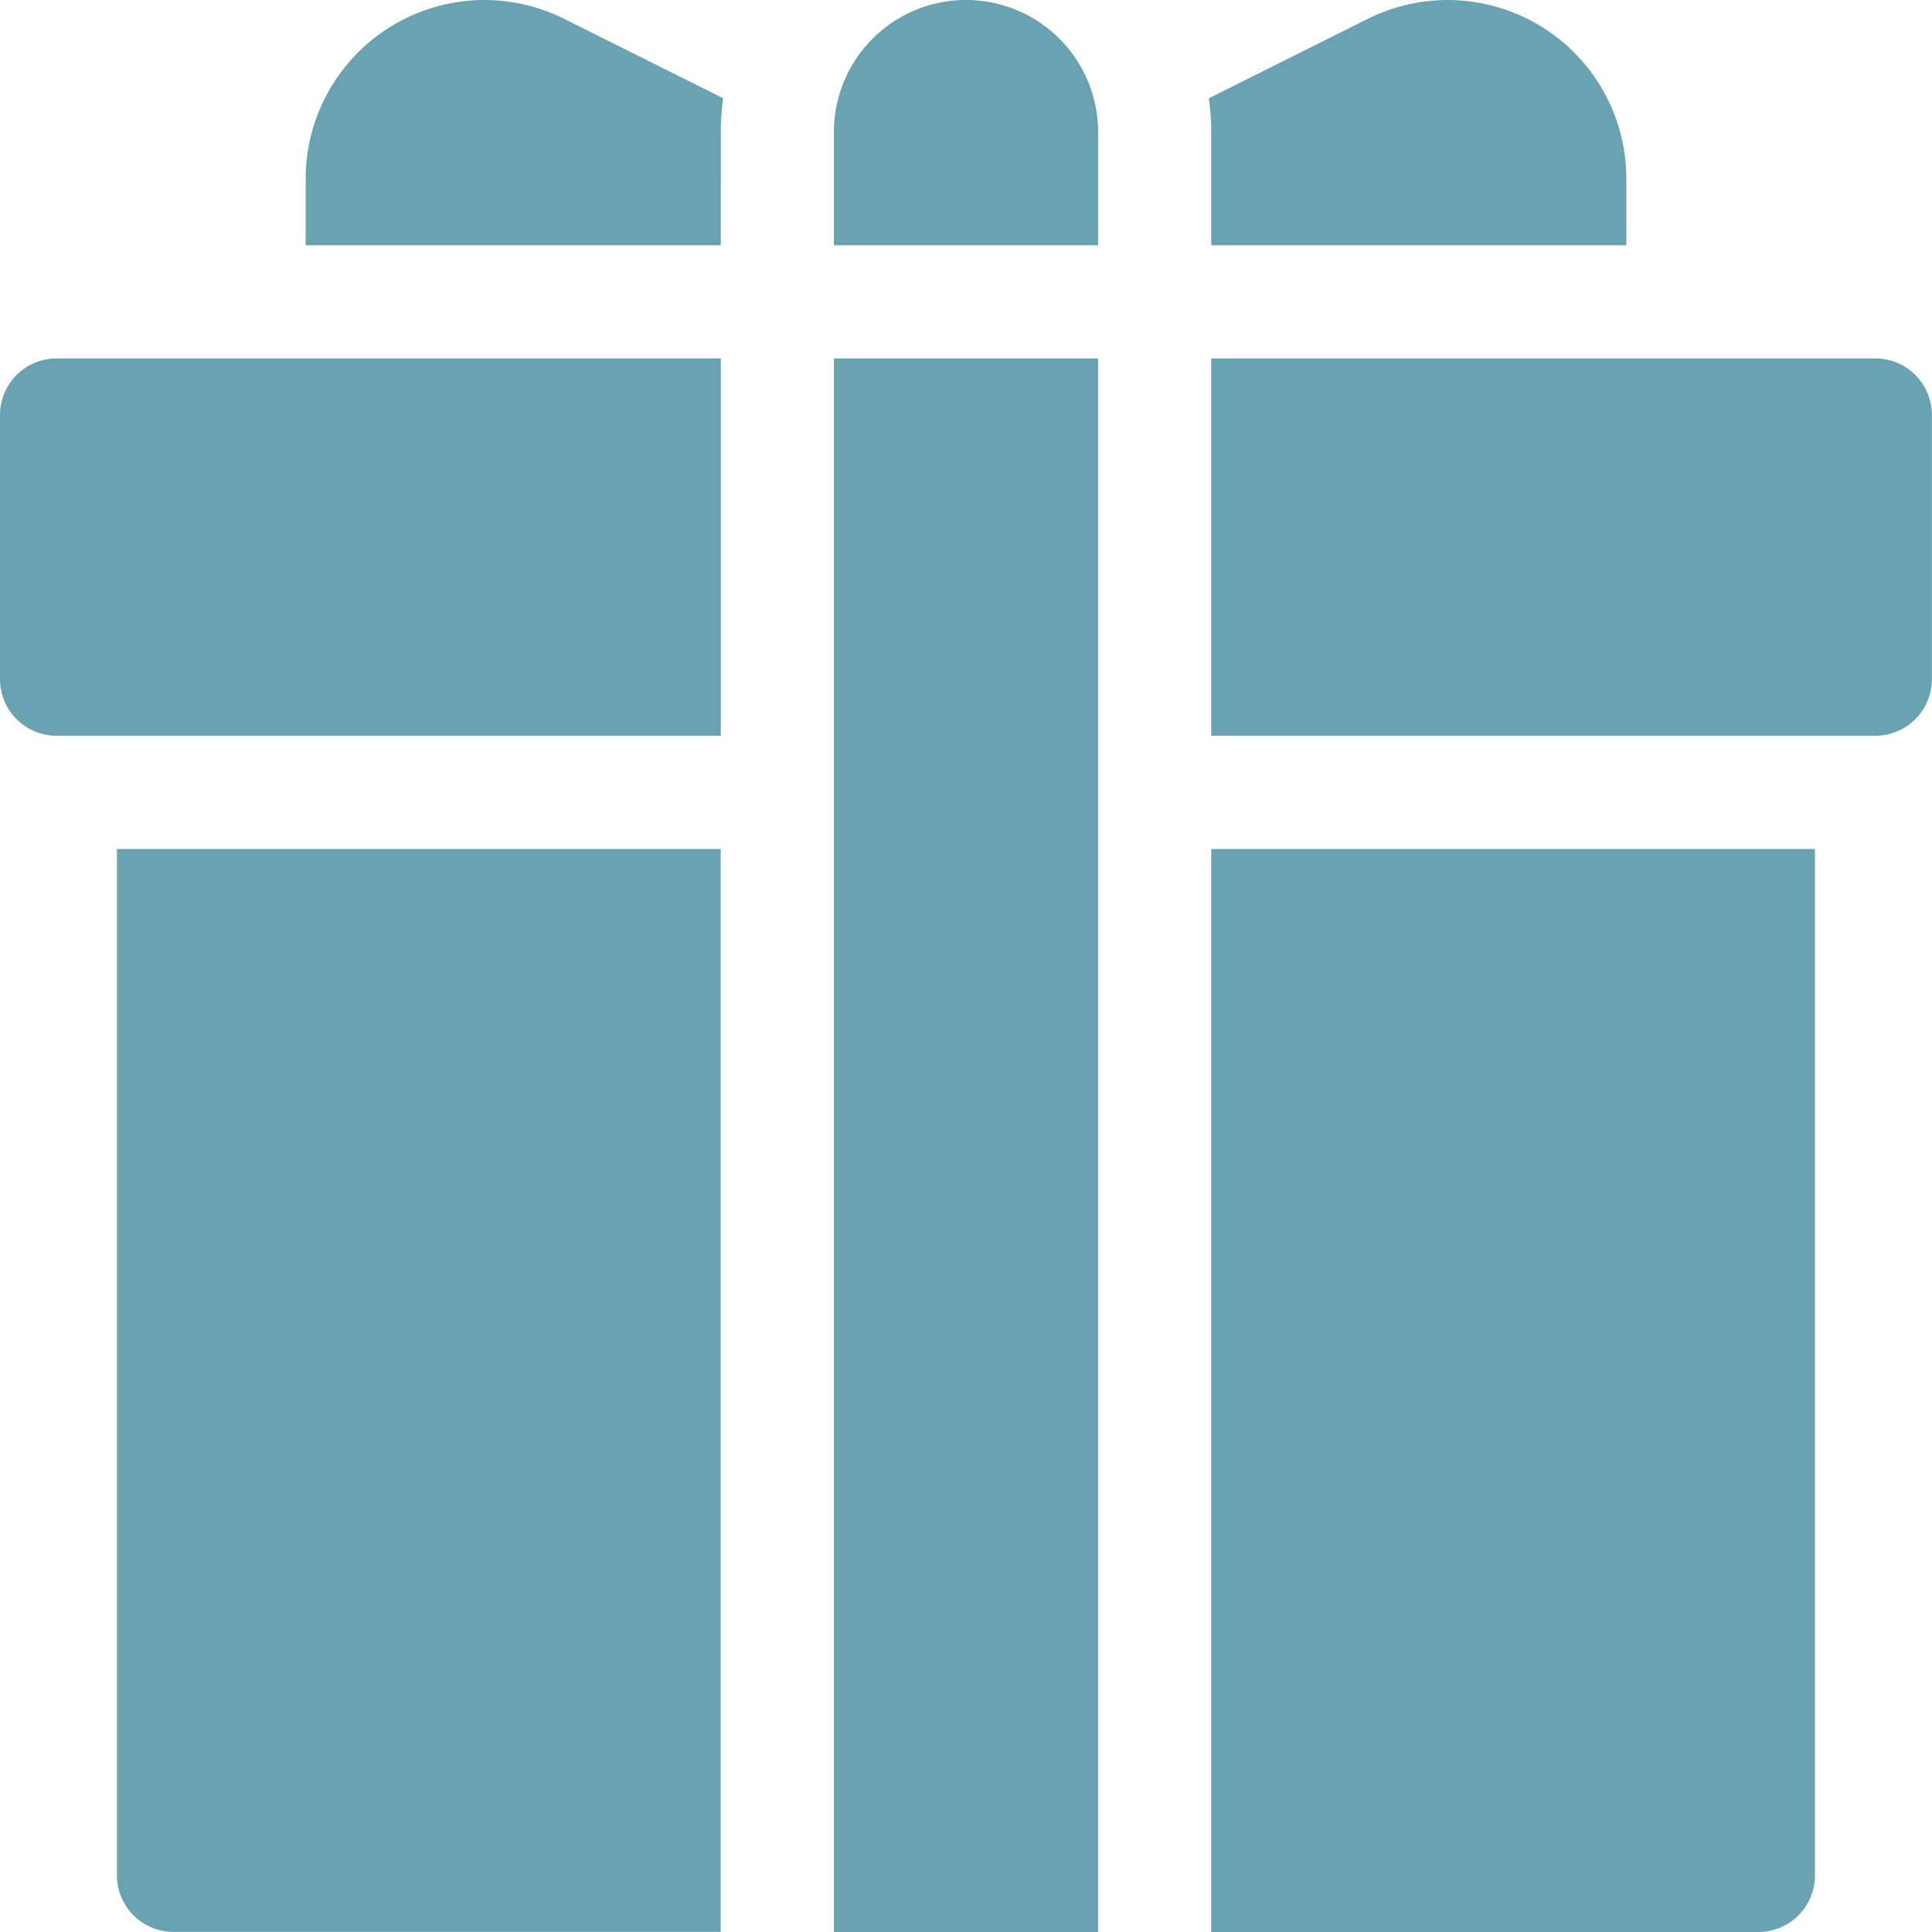 <svg id="gift" xmlns="http://www.w3.org/2000/svg" width="17.793" height="17.793" viewBox="0 0 17.793 17.793">
  <path id="Path_116939" data-name="Path 116939" d="M327.116,95H321v3.475h6.116a.521.521,0,0,0,.521-.521V95.521A.521.521,0,0,0,327.116,95Z" transform="translate(-309.845 -91.699)" fill="#69a2b0"/>
  <path id="Path_116940" data-name="Path 116940" d="M0,95.521v2.433a.521.521,0,0,0,.521.521H6.638V95H.521A.521.521,0,0,0,0,95.521Z" transform="translate(0 -91.699)" fill="#69a2b0"/>
  <path id="Path_116941" data-name="Path 116941" d="M31,234.452a.521.521,0,0,0,.521.521H36.56V225H31Z" transform="translate(-29.923 -217.181)" fill="#69a2b0"/>
  <path id="Path_116942" data-name="Path 116942" d="M321,234.974h5.039a.521.521,0,0,0,.521-.521V225H321Z" transform="translate(-309.845 -217.181)" fill="#69a2b0"/>
  <path id="Path_116943" data-name="Path 116943" d="M320.39,2.259h3.823V1.646A1.646,1.646,0,0,0,321.831.174l-1.463.731a2.266,2.266,0,0,1,.022.311Z" transform="translate(-309.235)" fill="#69a2b0"/>
  <path id="Path_116944" data-name="Path 116944" d="M82.646,0A1.648,1.648,0,0,0,81,1.646v.613h3.823V1.216a2.262,2.262,0,0,1,.022-.311L83.382.174A1.654,1.654,0,0,0,82.646,0Z" transform="translate(-78.185)" fill="#69a2b0"/>
  <path id="Path_116945" data-name="Path 116945" d="M222.216,0A1.216,1.216,0,0,0,221,1.216V2.259h2.433V1.216A1.216,1.216,0,0,0,222.216,0Z" transform="translate(-213.32)" fill="#69a2b0"/>
  <path id="Path_116946" data-name="Path 116946" d="M221,95h2.433v14.492H221Z" transform="translate(-213.32 -91.699)" fill="#69a2b0"/>
</svg>
